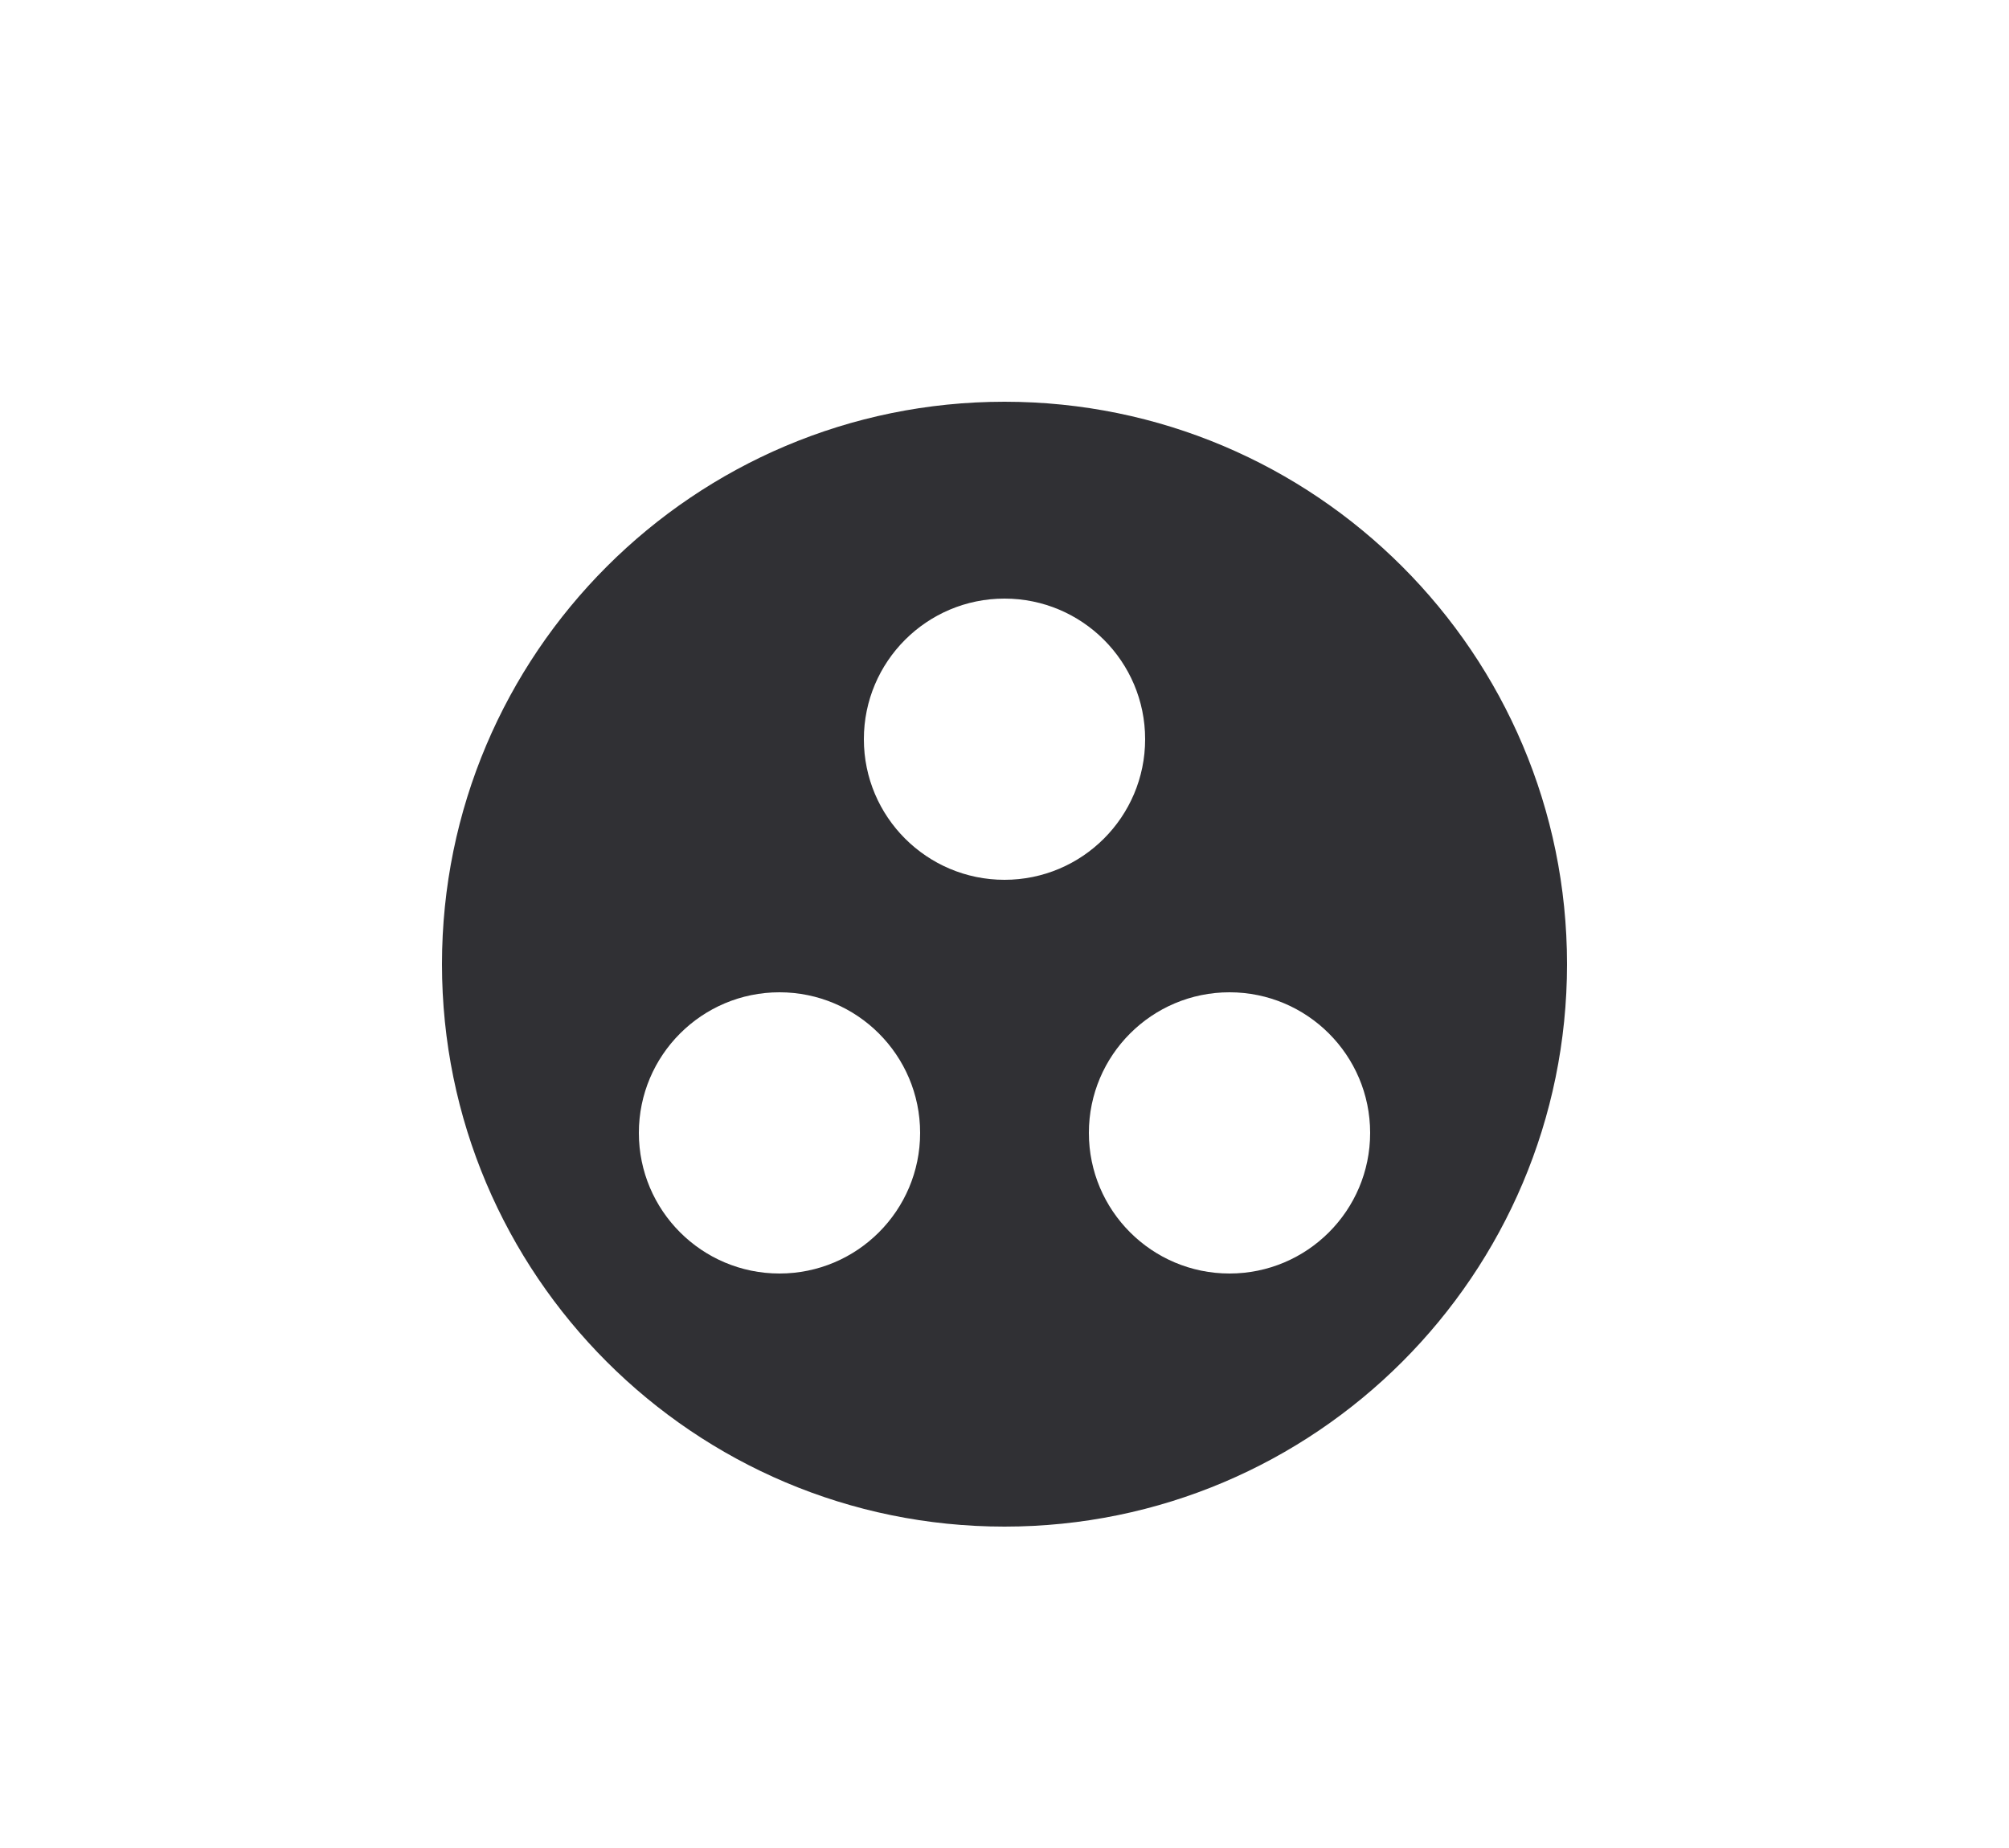 <svg width="50" height="46" viewBox="0 0 50 46" fill="none" xmlns="http://www.w3.org/2000/svg">
<g clip-path="url(#clip0_54524_57891)">
<path d="M25 10C17.272 10 11 16.272 11 24C11 31.728 17.272 38 25 38C32.728 38 39 31.728 39 24C39 16.272 32.728 10 25 10ZM19.4 31.7C17.468 31.7 15.9 30.132 15.9 28.2C15.9 26.268 17.468 24.7 19.4 24.7C21.332 24.7 22.9 26.268 22.9 28.2C22.9 30.132 21.332 31.7 19.4 31.7ZM21.5 18.4C21.5 16.468 23.068 14.9 25 14.9C26.932 14.9 28.5 16.468 28.5 18.4C28.5 20.332 26.932 21.9 25 21.9C23.068 21.9 21.5 20.332 21.5 18.4ZM30.6 31.7C28.668 31.7 27.1 30.132 27.1 28.2C27.1 26.268 28.668 24.7 30.6 24.7C32.532 24.7 34.1 26.268 34.1 28.2C34.1 30.132 32.532 31.7 30.6 31.7Z" fill="#303034"/>
</g>
<defs>
<clipPath id="clip0_54524_57891">
<rect x="2.5" y="0.9" width="45" height="45" rx="22.5" fill="white"/>
</clipPath>
</defs>
</svg>

